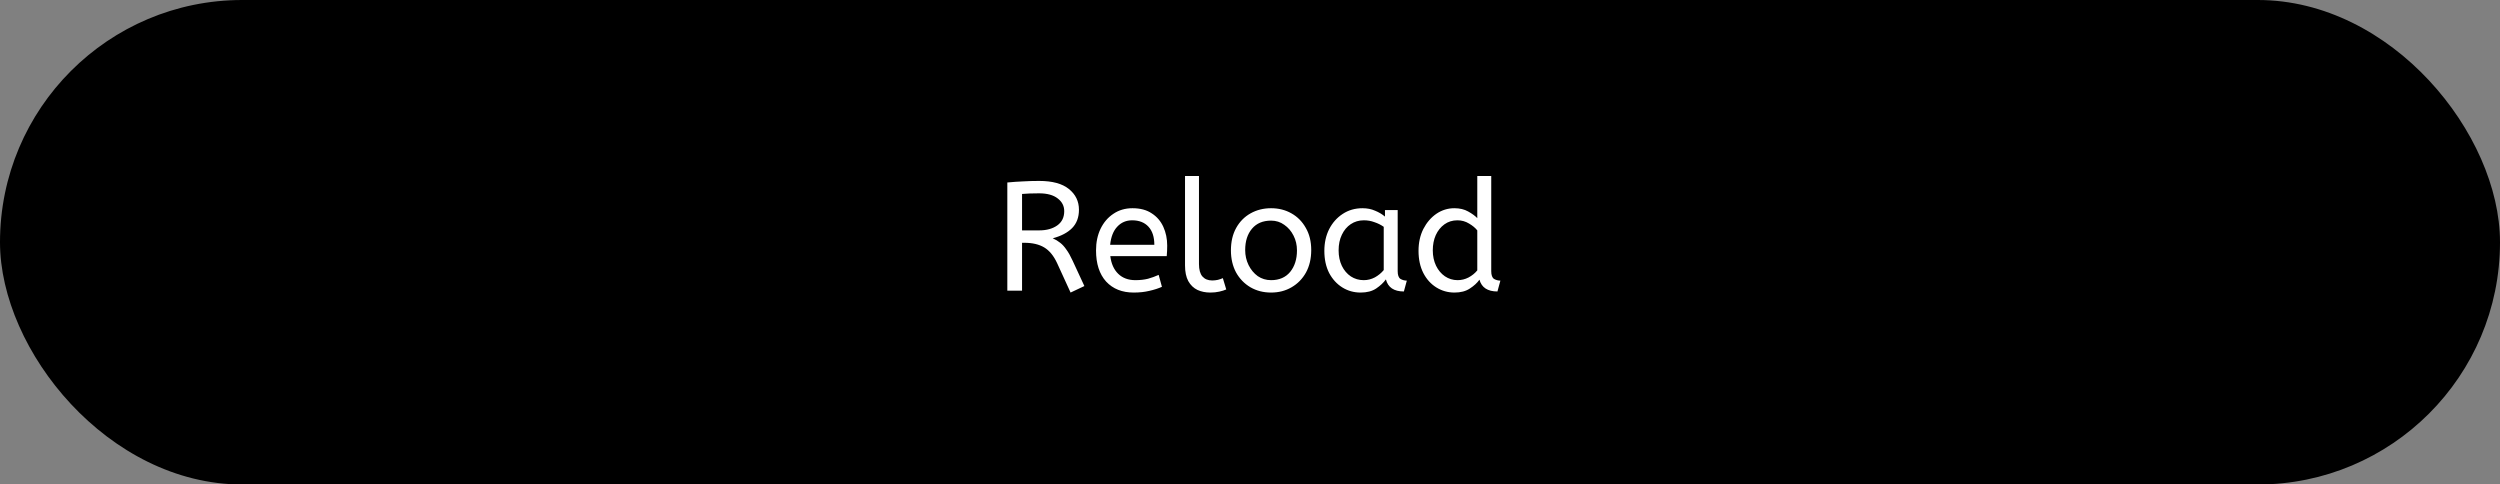 <svg width="258" height="50" viewBox="0 0 258 50" fill="none" xmlns="http://www.w3.org/2000/svg">
<rect x="0" y="0" width="258" height="50" fill="#808080" stroke="none"/>
<rect width="258" height="50" rx="25" fill="black"/>
<path d="M110.484 30.192L109.092 27.152C108.74 26.395 108.297 25.856 107.764 25.536C107.23 25.216 106.548 25.056 105.716 25.056H105.476V30H103.956V18.832C104.521 18.779 105.06 18.741 105.572 18.72C106.094 18.688 106.649 18.672 107.236 18.672C108.601 18.672 109.625 18.949 110.308 19.504C111.001 20.059 111.348 20.773 111.348 21.648C111.348 22.427 111.113 23.056 110.644 23.536C110.185 24.005 109.518 24.357 108.644 24.592C108.932 24.72 109.188 24.875 109.412 25.056C109.636 25.227 109.849 25.461 110.052 25.76C110.265 26.048 110.478 26.427 110.692 26.896L111.908 29.52L110.484 30.192ZM105.476 23.776H107.236C108.004 23.776 108.628 23.605 109.108 23.264C109.588 22.923 109.828 22.432 109.828 21.792C109.828 21.259 109.604 20.821 109.156 20.48C108.708 20.128 108.068 19.952 107.236 19.952C106.873 19.952 106.548 19.957 106.26 19.968C105.972 19.979 105.71 19.995 105.476 20.016V23.776ZM116.999 30.192C115.804 30.192 114.855 29.813 114.151 29.056C113.457 28.288 113.111 27.216 113.111 25.84C113.111 25.008 113.265 24.267 113.575 23.616C113.895 22.955 114.337 22.437 114.903 22.064C115.468 21.68 116.124 21.488 116.871 21.488C117.671 21.488 118.332 21.664 118.855 22.016C119.388 22.357 119.788 22.821 120.055 23.408C120.321 23.995 120.455 24.64 120.455 25.344C120.455 25.717 120.439 26.08 120.407 26.432H114.583C114.679 27.211 114.951 27.819 115.399 28.256C115.847 28.693 116.439 28.912 117.175 28.912C117.655 28.912 118.087 28.864 118.471 28.768C118.855 28.661 119.223 28.528 119.575 28.368L119.911 29.6C119.527 29.771 119.095 29.909 118.615 30.016C118.135 30.133 117.596 30.192 116.999 30.192ZM114.567 25.264H119.127C119.127 24.453 118.924 23.829 118.519 23.392C118.113 22.955 117.553 22.736 116.839 22.736C116.22 22.736 115.708 22.955 115.303 23.392C114.897 23.819 114.652 24.443 114.567 25.264ZM124.902 30.192C124.411 30.192 123.968 30.101 123.574 29.92C123.179 29.728 122.864 29.424 122.63 29.008C122.406 28.592 122.294 28.053 122.294 27.392V18.16H123.734V27.248C123.734 27.824 123.851 28.251 124.086 28.528C124.331 28.805 124.667 28.944 125.094 28.944C125.296 28.944 125.494 28.923 125.686 28.88C125.888 28.827 126.059 28.768 126.198 28.704L126.55 29.872C126.358 29.957 126.118 30.032 125.83 30.096C125.552 30.16 125.243 30.192 124.902 30.192ZM131.175 30.192C130.385 30.192 129.676 30.011 129.047 29.648C128.417 29.275 127.921 28.763 127.559 28.112C127.207 27.451 127.031 26.693 127.031 25.84C127.031 24.944 127.212 24.171 127.575 23.52C127.937 22.869 128.433 22.368 129.063 22.016C129.692 21.664 130.396 21.488 131.175 21.488C131.953 21.488 132.652 21.664 133.271 22.016C133.9 22.368 134.396 22.869 134.759 23.52C135.132 24.16 135.319 24.923 135.319 25.808C135.319 26.693 135.137 27.467 134.775 28.128C134.412 28.779 133.916 29.285 133.287 29.648C132.668 30.011 131.964 30.192 131.175 30.192ZM131.175 28.912C132.017 28.912 132.673 28.629 133.143 28.064C133.612 27.488 133.847 26.747 133.847 25.84C133.847 25.285 133.729 24.779 133.495 24.32C133.26 23.851 132.94 23.477 132.535 23.2C132.14 22.912 131.687 22.768 131.175 22.768C130.332 22.768 129.676 23.045 129.207 23.6C128.737 24.155 128.503 24.891 128.503 25.808C128.503 26.363 128.62 26.88 128.855 27.36C129.089 27.829 129.404 28.208 129.799 28.496C130.204 28.773 130.663 28.912 131.175 28.912ZM140.417 30.192C139.724 30.192 139.094 30.016 138.529 29.664C137.964 29.312 137.51 28.816 137.169 28.176C136.838 27.525 136.673 26.763 136.673 25.888C136.673 25.056 136.838 24.309 137.169 23.648C137.51 22.987 137.974 22.464 138.561 22.08C139.158 21.685 139.841 21.488 140.609 21.488C141.089 21.488 141.521 21.573 141.905 21.744C142.3 21.904 142.641 22.107 142.929 22.352V21.68H144.241V27.984C144.241 28.389 144.337 28.656 144.529 28.784C144.732 28.901 144.95 28.96 145.185 28.96L144.881 30.08C143.857 30.08 143.238 29.664 143.025 28.832C142.78 29.173 142.444 29.488 142.017 29.776C141.601 30.053 141.068 30.192 140.417 30.192ZM140.737 28.912C141.142 28.912 141.526 28.816 141.889 28.624C142.252 28.421 142.556 28.171 142.801 27.872V23.408C142.513 23.205 142.193 23.045 141.841 22.928C141.5 22.8 141.137 22.736 140.753 22.736C140.241 22.736 139.788 22.869 139.393 23.136C139.009 23.392 138.705 23.755 138.481 24.224C138.257 24.683 138.145 25.221 138.145 25.84C138.145 26.437 138.257 26.971 138.481 27.44C138.705 27.899 139.014 28.261 139.409 28.528C139.804 28.784 140.246 28.912 140.737 28.912ZM150.104 30.192C149.421 30.192 148.797 30.016 148.232 29.664C147.667 29.312 147.219 28.816 146.888 28.176C146.557 27.525 146.392 26.763 146.392 25.888C146.392 25.045 146.557 24.293 146.888 23.632C147.229 22.971 147.677 22.448 148.232 22.064C148.797 21.68 149.416 21.488 150.088 21.488C150.643 21.488 151.117 21.6 151.512 21.824C151.917 22.048 152.232 22.277 152.456 22.512V18.16H153.896V27.984C153.896 28.389 153.992 28.656 154.184 28.784C154.387 28.901 154.605 28.96 154.84 28.96L154.536 30.08C153.523 30.08 152.904 29.675 152.68 28.864C152.445 29.195 152.115 29.499 151.688 29.776C151.272 30.053 150.744 30.192 150.104 30.192ZM150.424 28.912C150.819 28.912 151.192 28.821 151.544 28.64C151.907 28.448 152.211 28.203 152.456 27.904V23.776C152.253 23.52 151.971 23.285 151.608 23.072C151.245 22.848 150.845 22.736 150.408 22.736C149.896 22.736 149.448 22.875 149.064 23.152C148.68 23.429 148.381 23.803 148.168 24.272C147.965 24.731 147.864 25.253 147.864 25.84C147.864 26.427 147.976 26.955 148.2 27.424C148.424 27.883 148.728 28.245 149.112 28.512C149.507 28.779 149.944 28.912 150.424 28.912Z" fill="white"/>
</svg>
